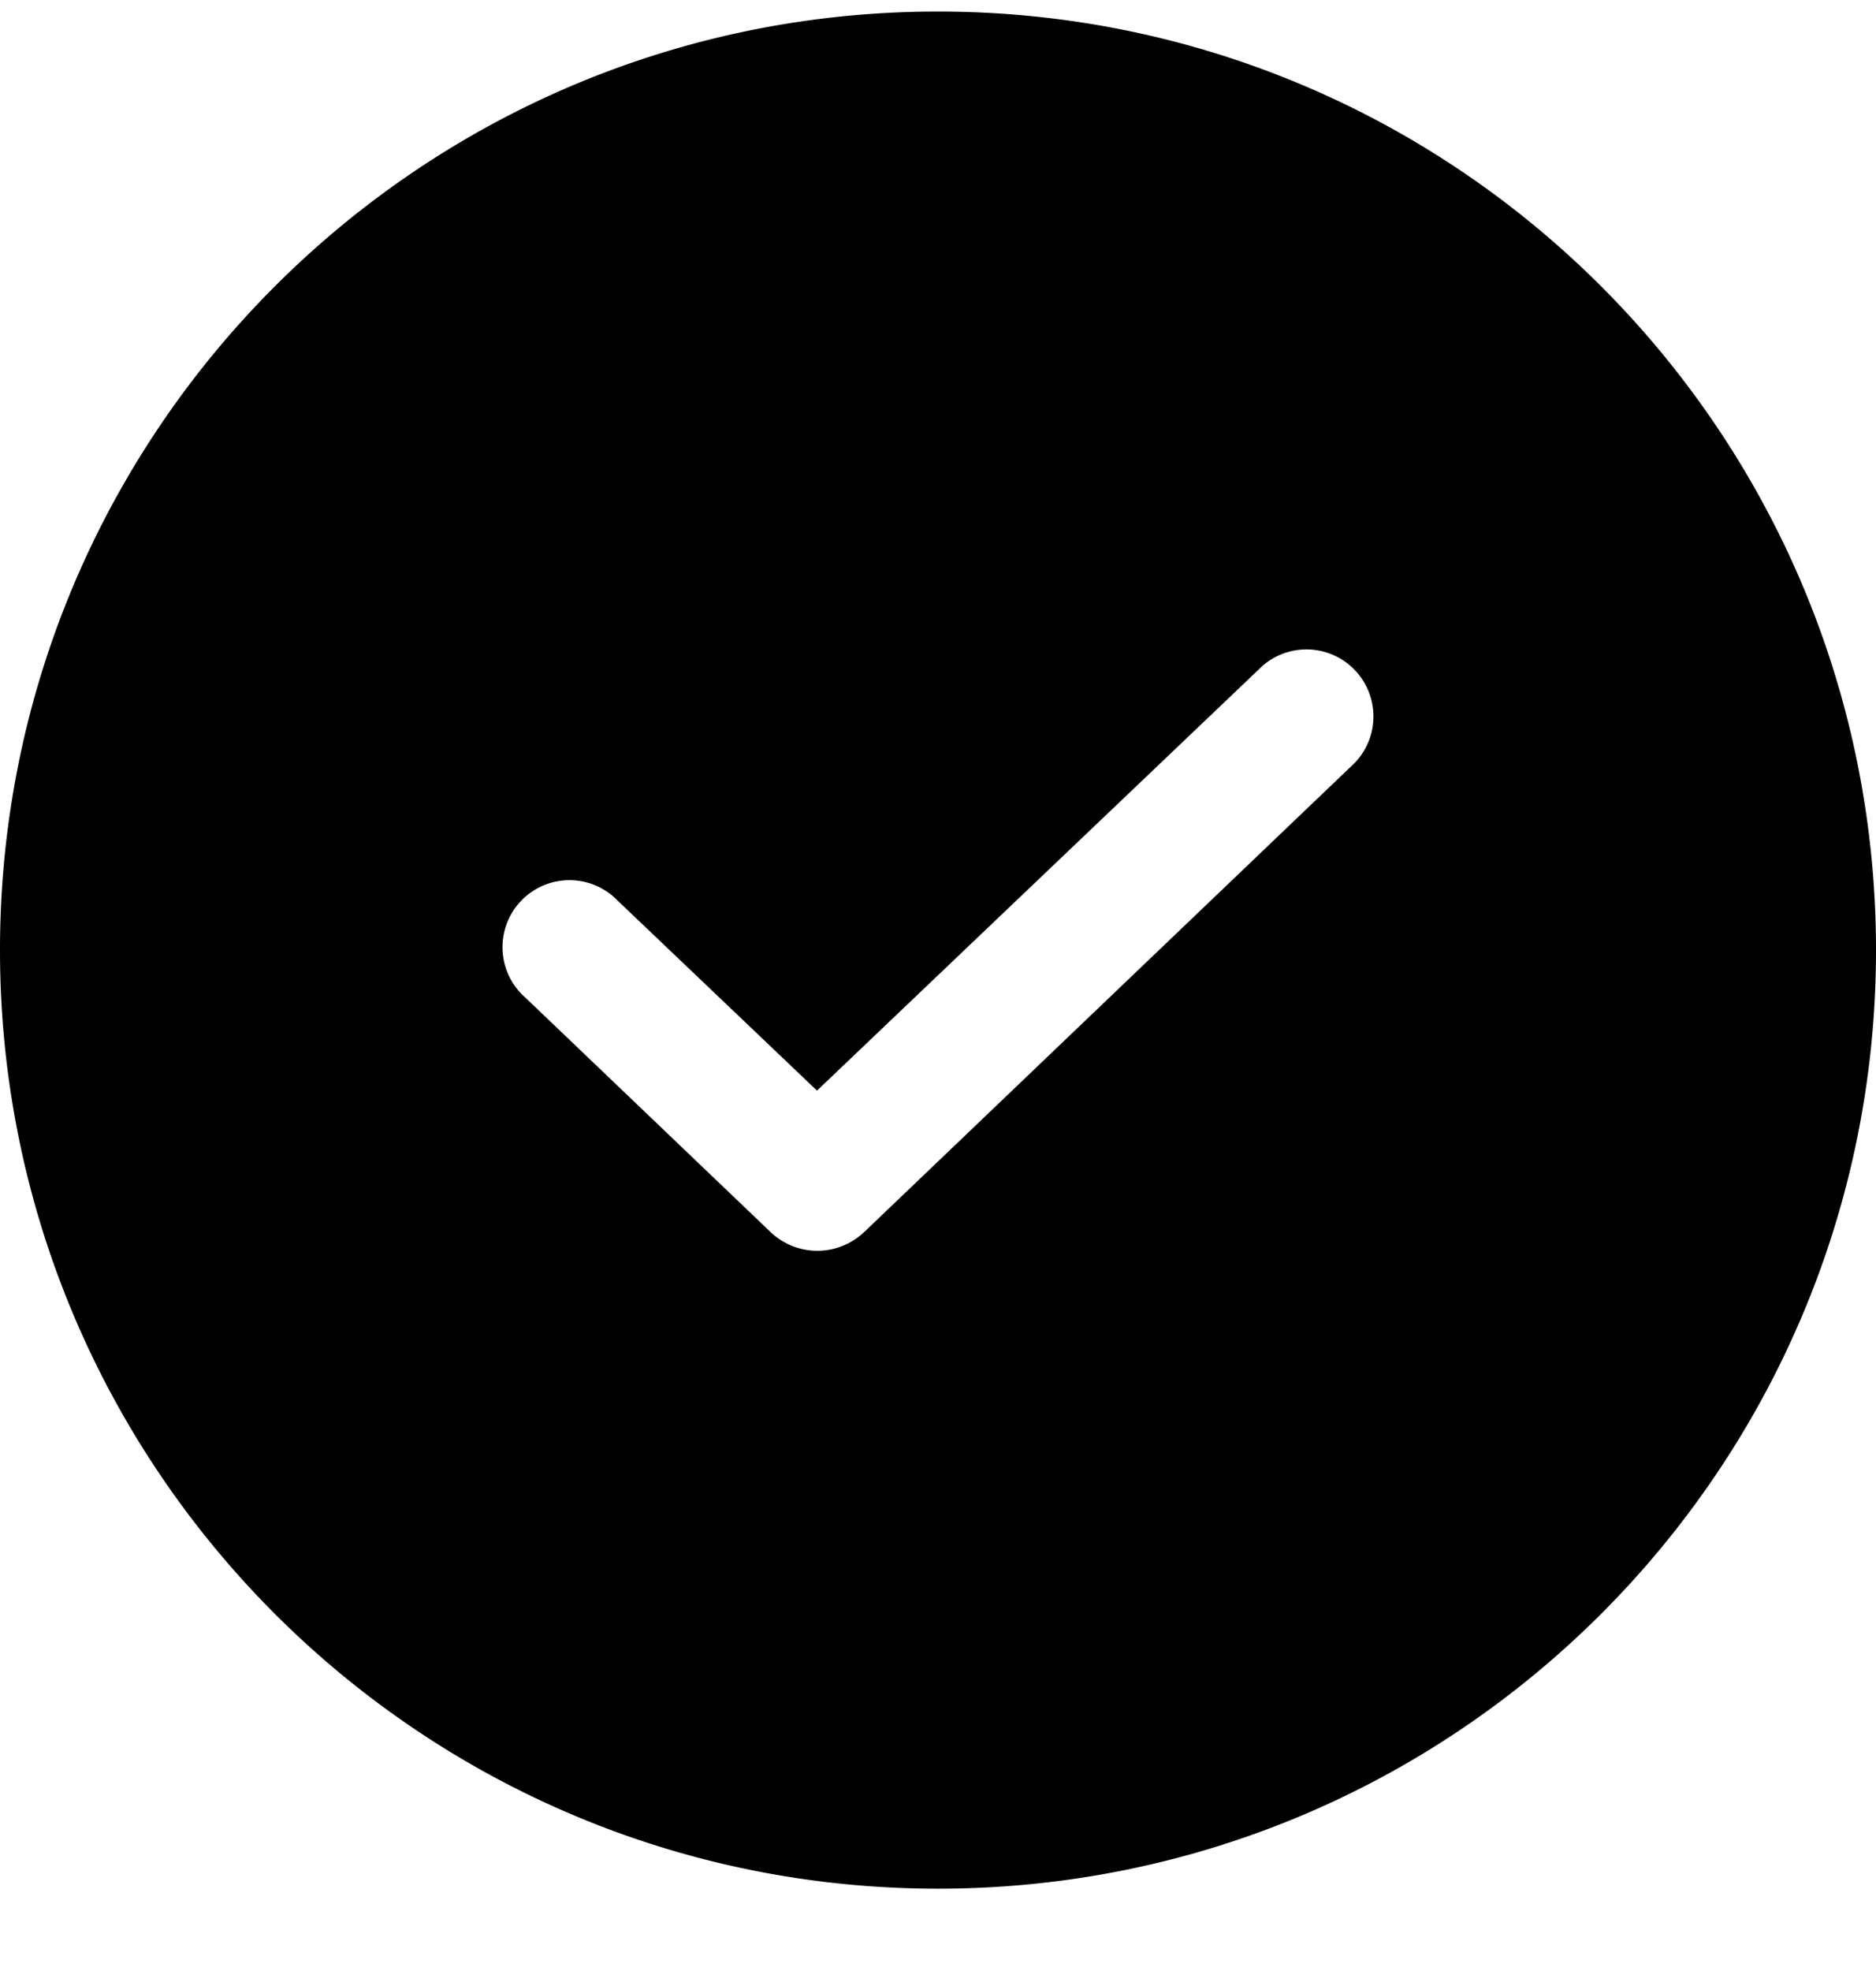 <svg viewBox="0 0 20 21" fill="none" xmlns="http://www.w3.org/2000/svg" class="text-black w-20 h-20"><path fill-rule="evenodd" clip-rule="evenodd" d="M10 20.123c5.523 0 10-4.478 10-10 0-5.523-4.477-10-10-10S0 4.6 0 10.123c0 5.522 4.477 10 10 10zm-.79-6.993l5.231-5a.714.714 0 00-.982-1.035L8.71 11.62 6.584 9.595a.714.714 0 10-.982 1.035l2.616 2.5a.723.723 0 00.991 0z" fill="currentColor"></path></svg>